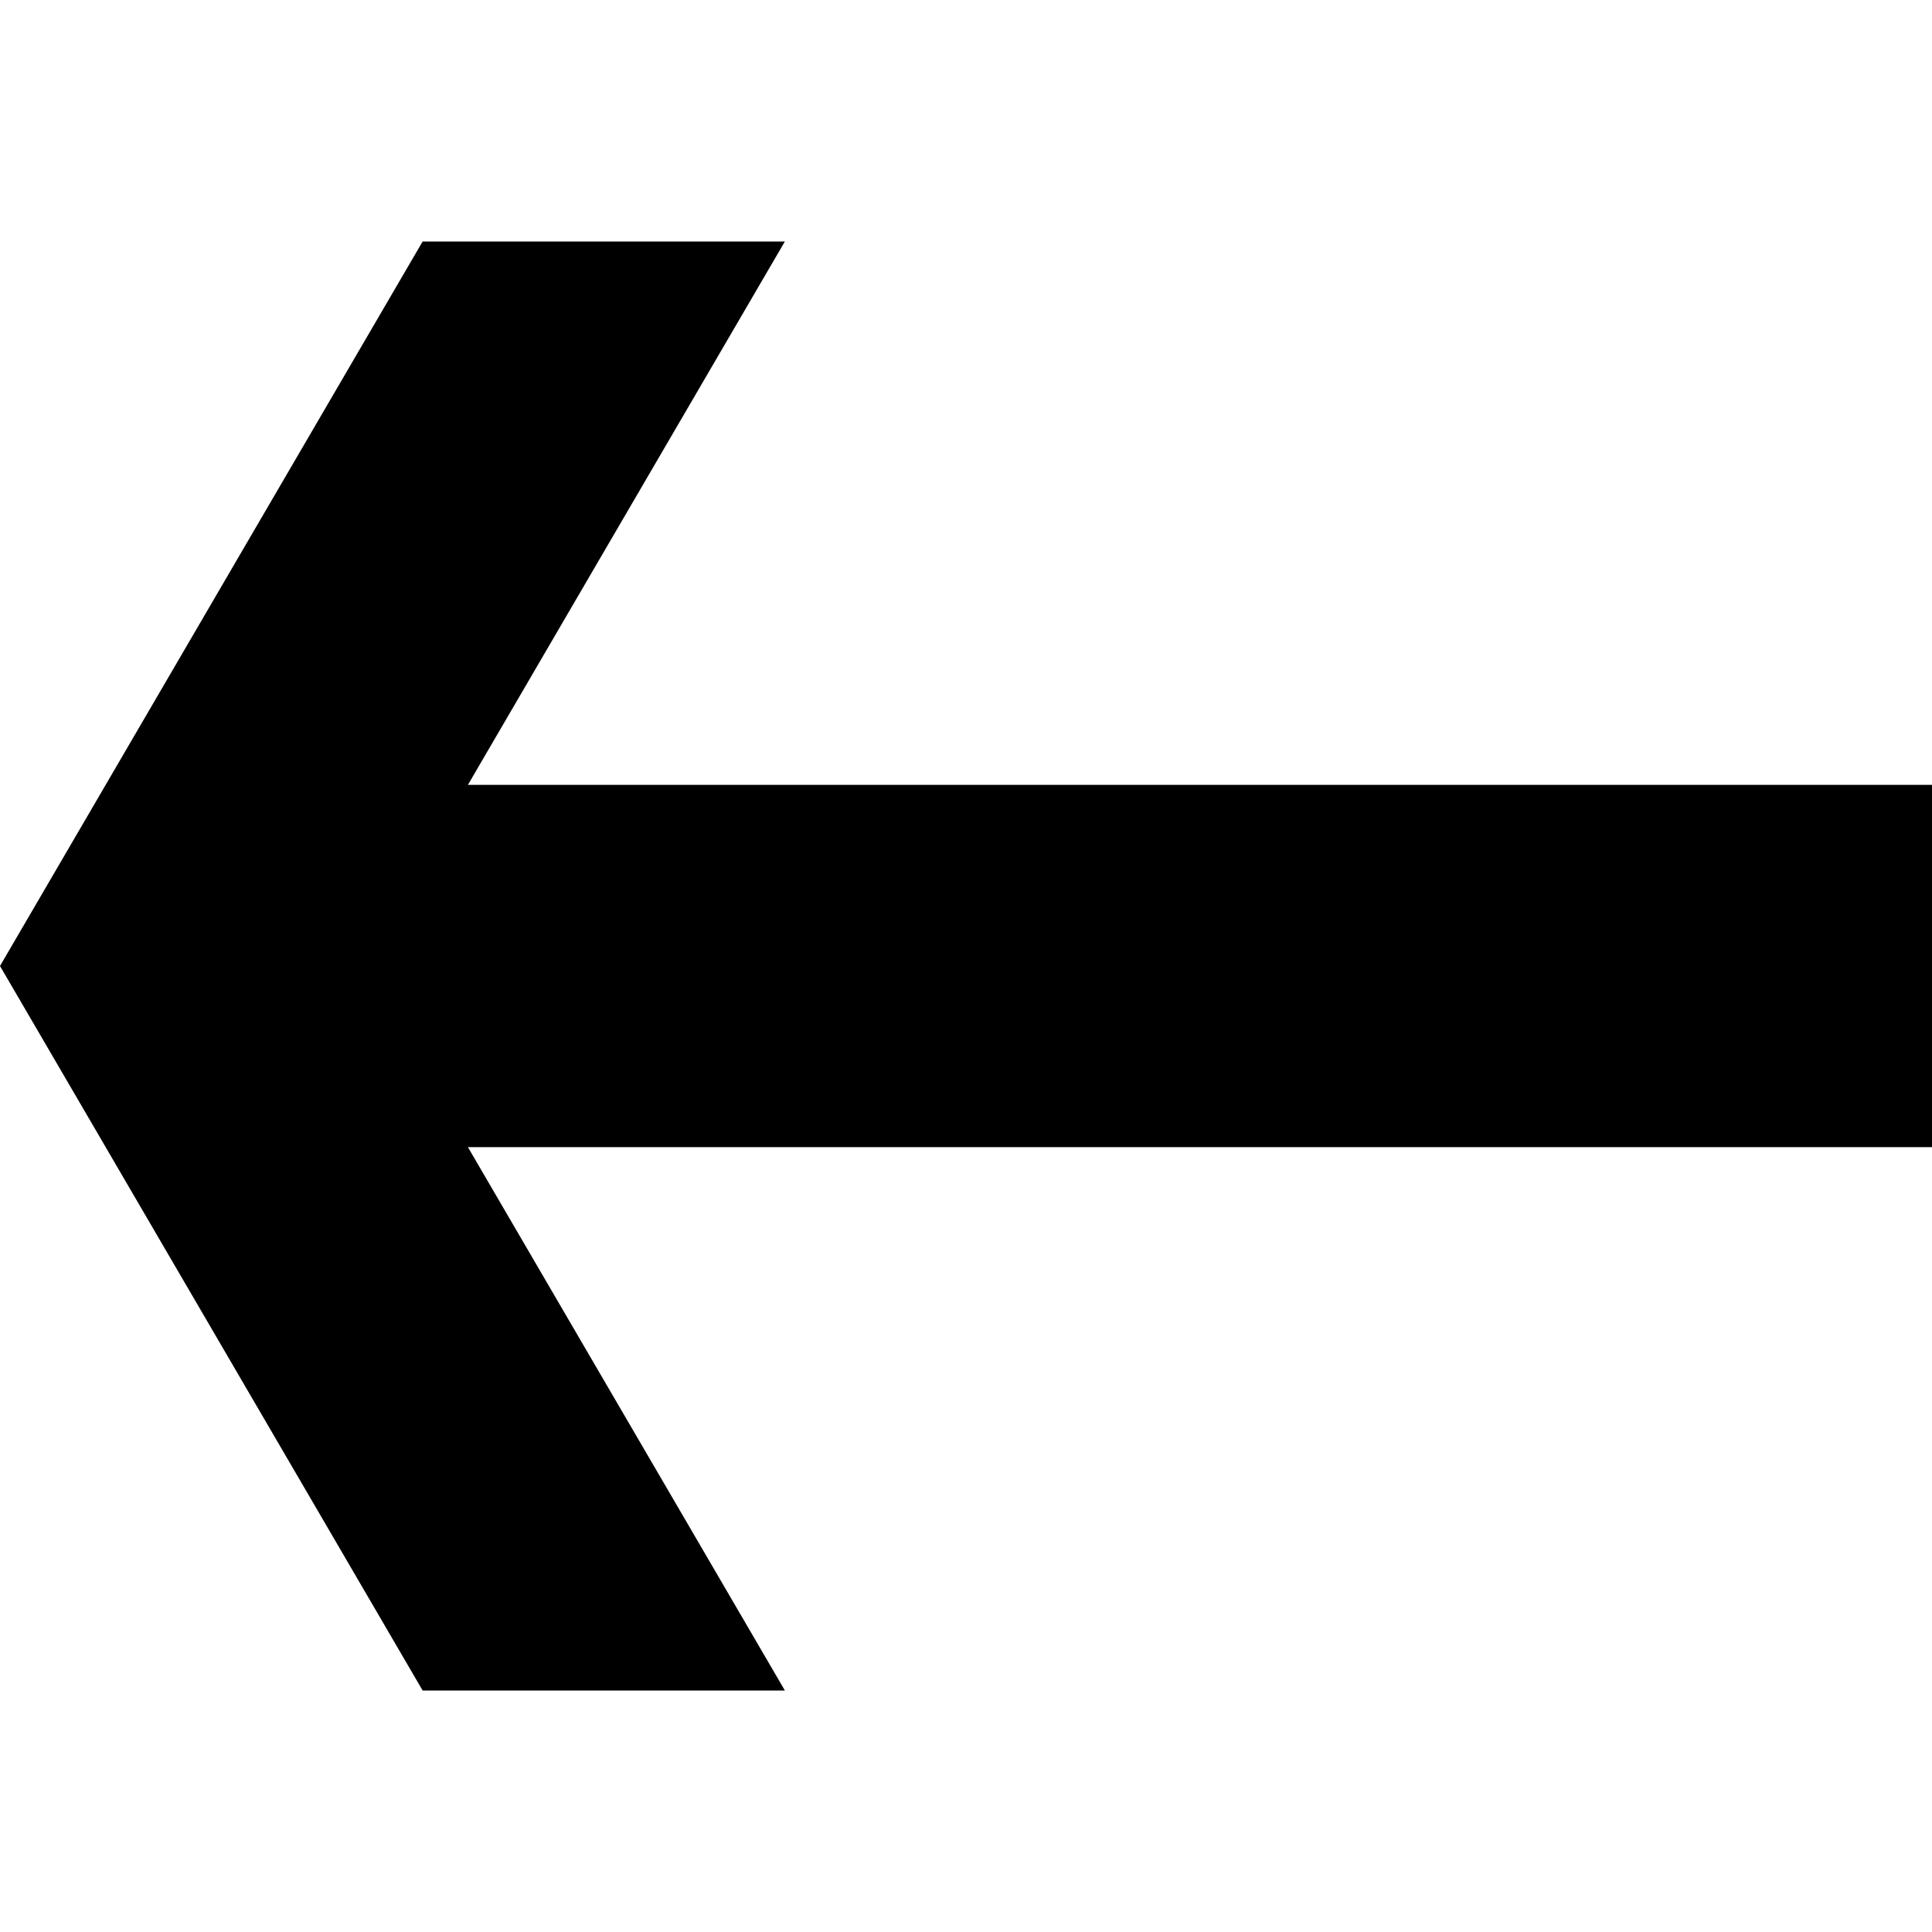 <svg xmlns="http://www.w3.org/2000/svg" version="1.1" data-icon="arrow-thick-left-line-large-oblique" width="32" height="32" data-container-transform="translate(0 4)" viewBox="0 0 32 32">
  <path d="M7 0l-7 12 7 12h6l-5.25-9h24.25v-6h-24.25l5.25-9h-6z" transform="translate(0 4)" />
</svg>
